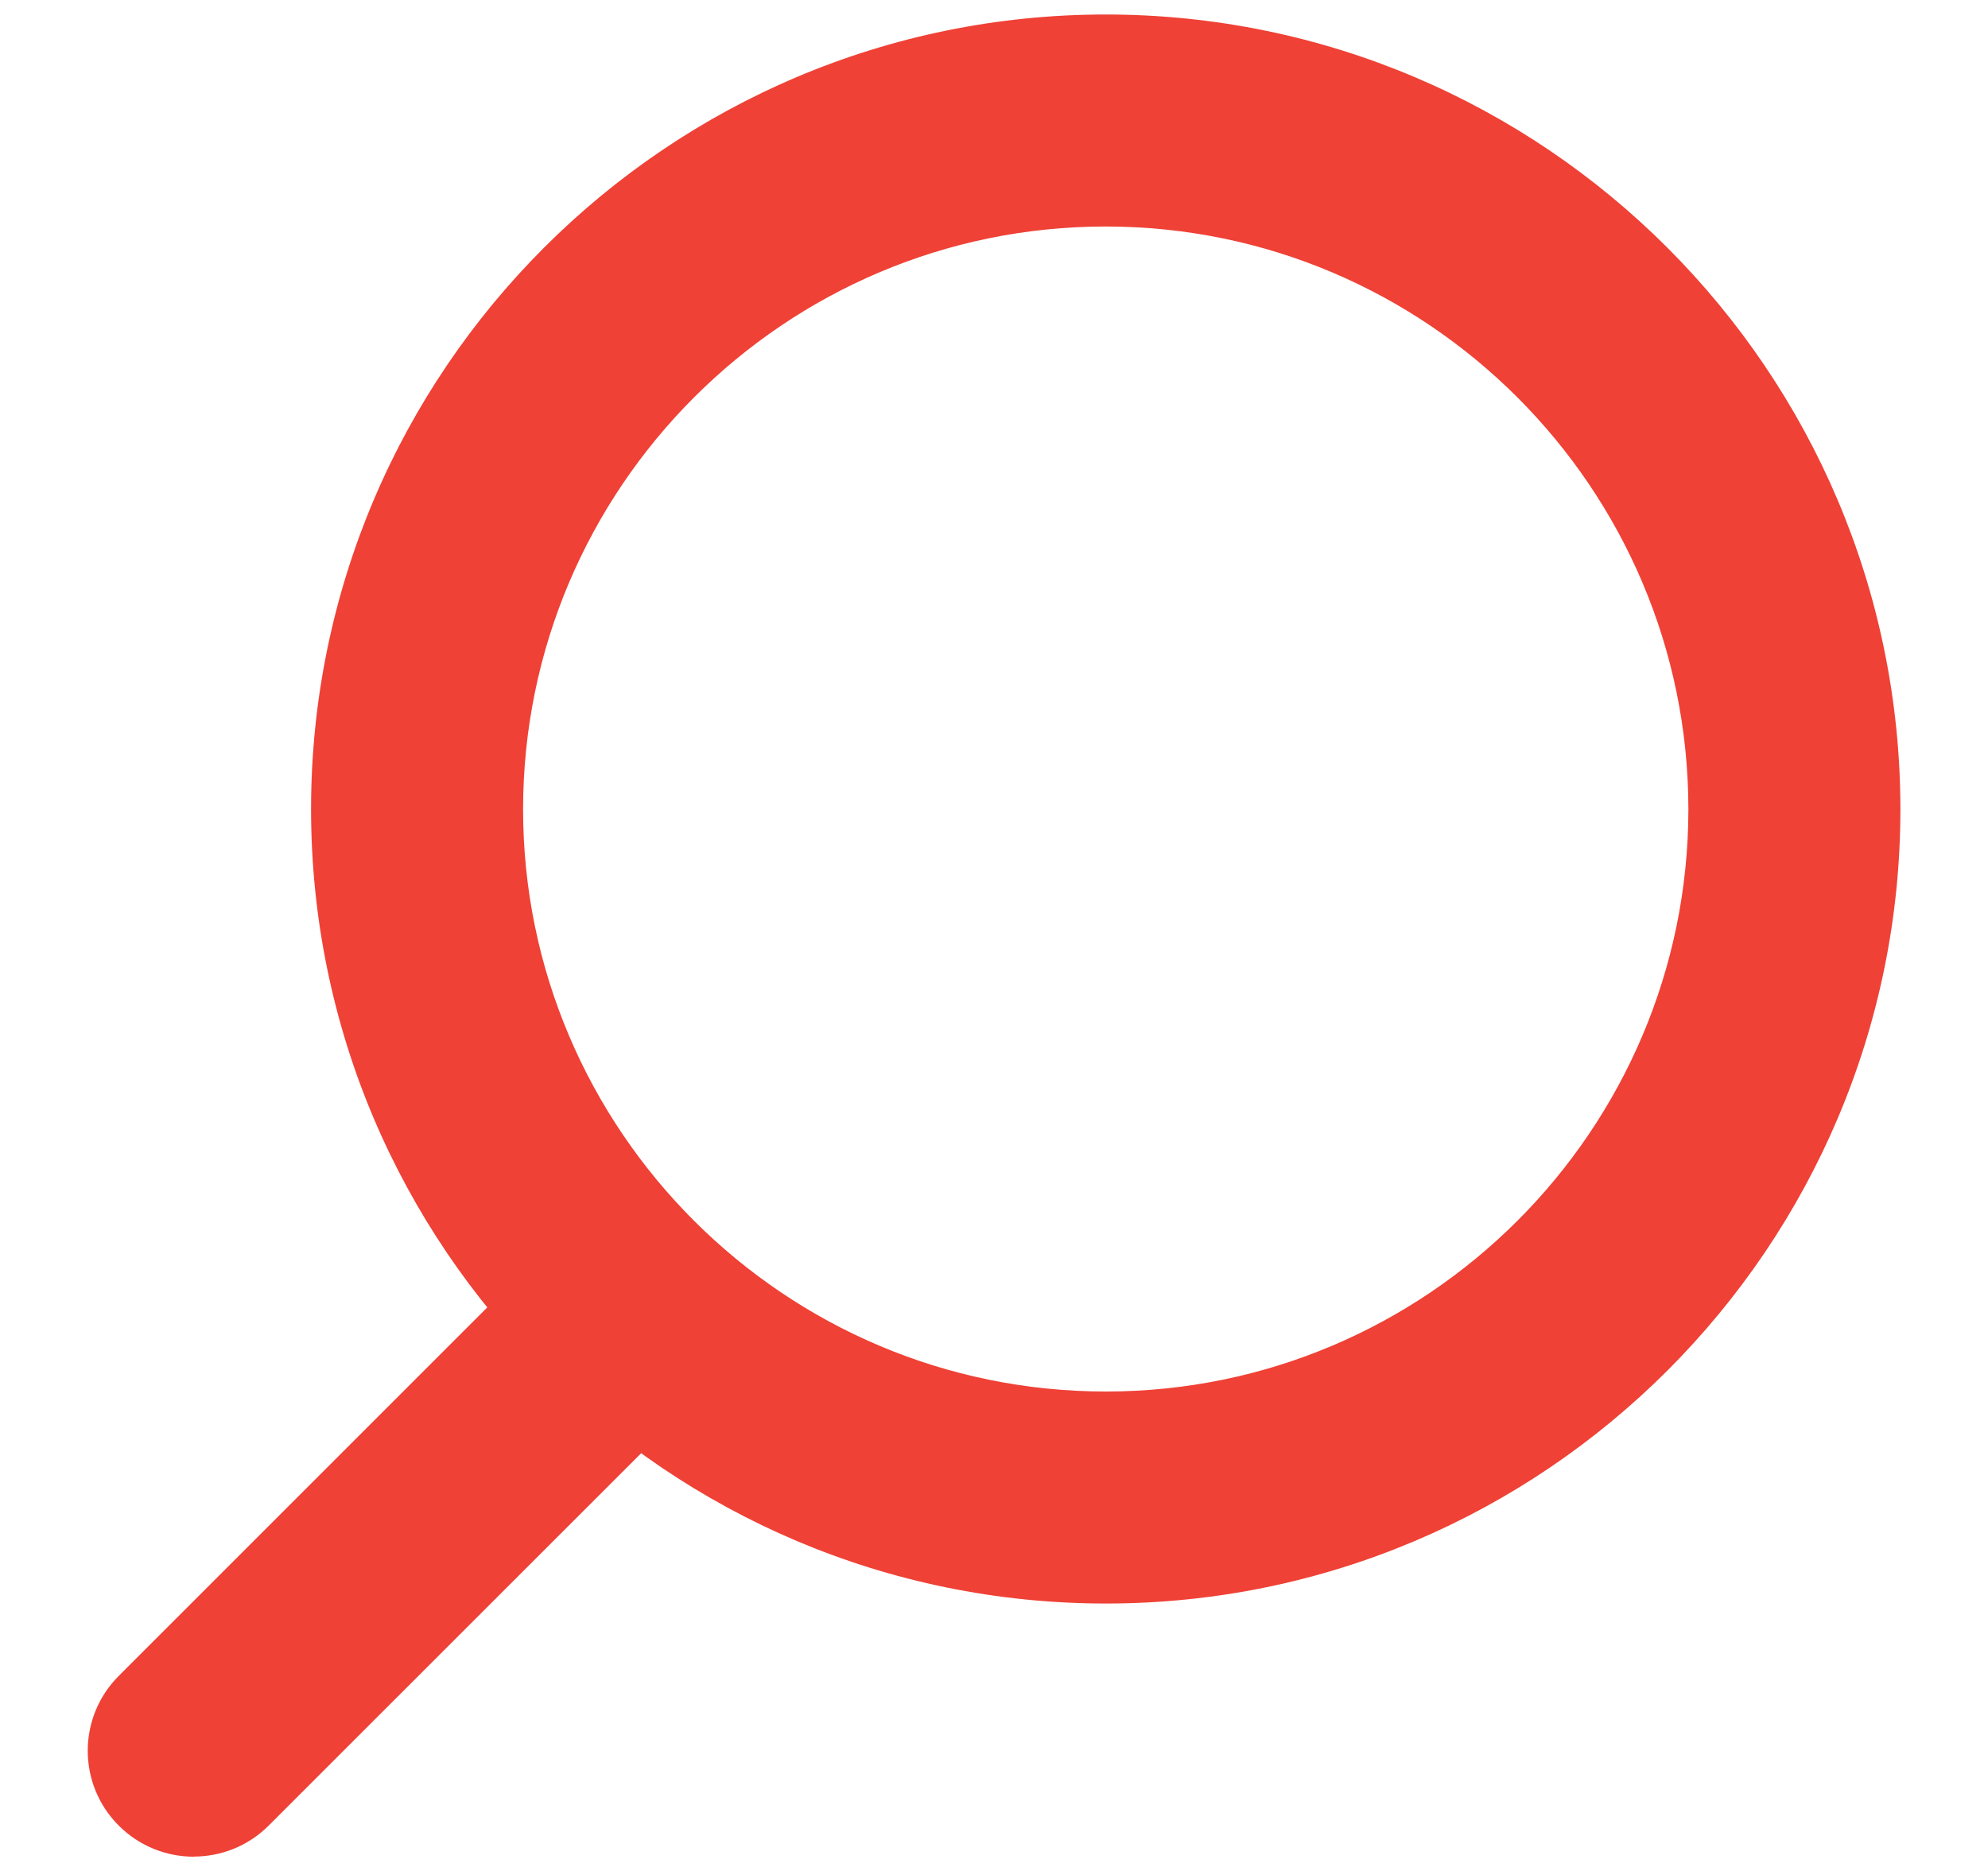 <svg fill="none" height="16" viewBox="0 0 17 16" width="17" xmlns="http://www.w3.org/2000/svg"><g fill="#ef4136"><path clip-rule="evenodd" d="m9.455 1.686c2.884.001 5.231 2.348 5.232 5.234-.001 2.883-2.347 5.229-5.231 5.229-2.886 0-5.234-2.346-5.234-5.231.001-2.885 2.348-5.233 5.233-5.233zm.001 11.776c3.606 0 6.542-2.935 6.544-6.542-.001-3.61-2.937-6.546-6.545-6.547-3.608 0-6.544 2.936-6.546 6.545 0 3.609 2.937 6.544 6.547 6.544z" fill-rule="evenodd"/><path d="m9.455 1.686v-.25h0zm5.232 5.234.25-0v0zm-10.464-.001h-.25v-0zm11.778.002.25-0v0zm-6.545-6.547v-.25h0zm-6.546 6.545h-.25v-0zm6.546-5.482c3.022.001 5.48 2.46 5.482 5.484l-.5 0c-.001-2.748-2.236-4.983-4.982-4.984zm5.482 5.484c-.001 3.021-2.459 5.479-5.481 5.479v-.5c2.745 0 4.979-2.235 4.981-4.979zm-5.481 5.479c-3.024 0-5.484-2.458-5.484-5.481h.5c0 2.746 2.236 4.981 4.984 4.981zm-5.484-5.481c.001-3.023 2.46-5.482 5.483-5.482v.5c-2.746 0-4.981 2.235-4.983 4.983zm5.484 6.294c3.468 0 6.292-2.823 6.294-6.292l.5 0c-.001 3.745-3.049 6.792-6.794 6.792zm6.294-6.292c-.001-3.472-2.825-6.296-6.295-6.297l0-.5c3.746.001 6.793 3.049 6.795 6.797zm-6.295-6.297c-3.47 0-6.294 2.824-6.296 6.295l-.5-0c.001-3.747 3.05-6.795 6.796-6.795zm-6.296 6.295c0 3.471 2.825 6.294 6.297 6.294v.5c-3.748 0-6.797-3.047-6.797-6.794z"/><path clip-rule="evenodd" d="m1.657 15.627c.168 0 .336-.064.464-.192l3.656-3.655c.257-.256.257-.672 0-.928-.256-.256-.672-.256-.928 0l-3.656 3.656c-.257.256-.257.672 0 .928.128.128.296.192.464.192z" fill-rule="evenodd"/></g><path d="m1.657 15.627c.168 0 .336-.064.464-.192l3.656-3.655c.257-.256.257-.672 0-.928-.256-.256-.672-.256-.928 0l-3.656 3.656c-.257.256-.257.672 0 .928.128.128.296.192.464.192" stroke="#ef4136" stroke-width=".5"/></svg>